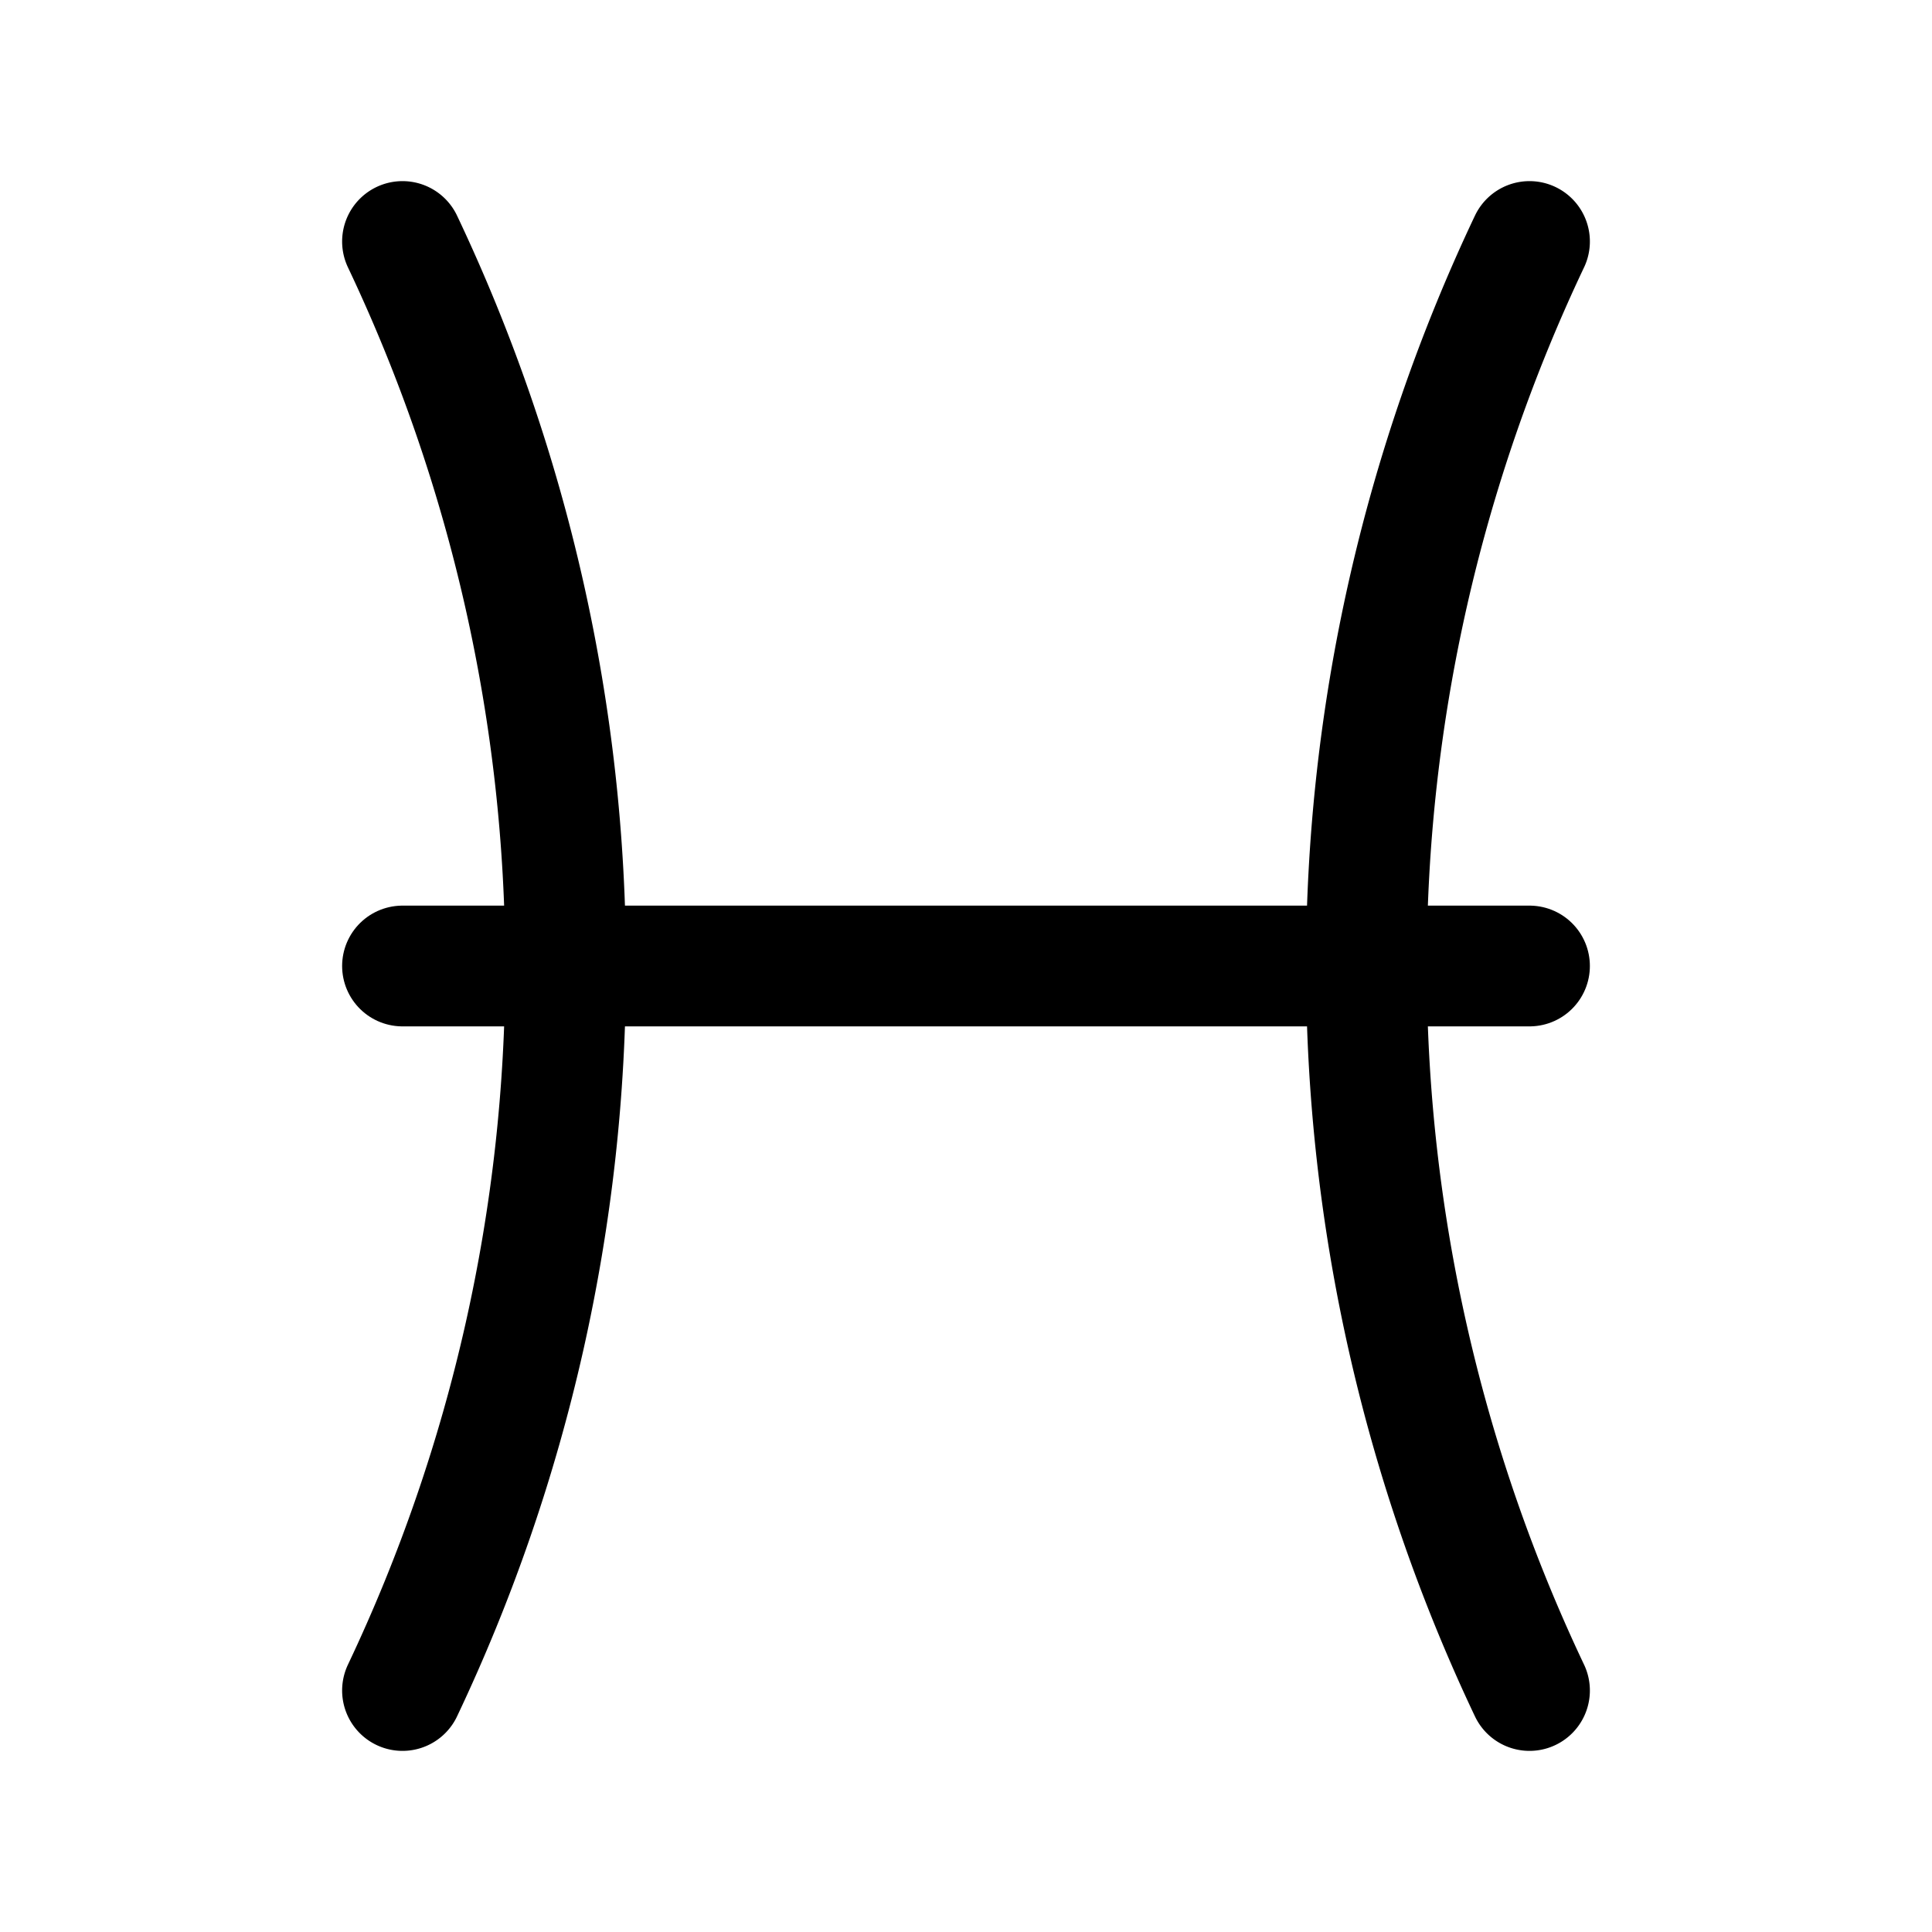 <svg xmlns="http://www.w3.org/2000/svg" class="icon icon-tabler icon-tabler-zodiac-pisces" width="44" height="44" viewBox="0 0 24 24" stroke-width="1.5" stroke="currentColor" fill="none" stroke-linecap="round" stroke-linejoin="round">
  <path stroke="none" d="M0 0h24v24H0z" fill="none"></path>
  <path d="M5 3a21 21 0 0 1 0 18"></path>
  <path d="M19 3a21 21 0 0 0 0 18"></path>
  <line x1="5" y1="12" x2="19" y2="12"></line>
</svg>